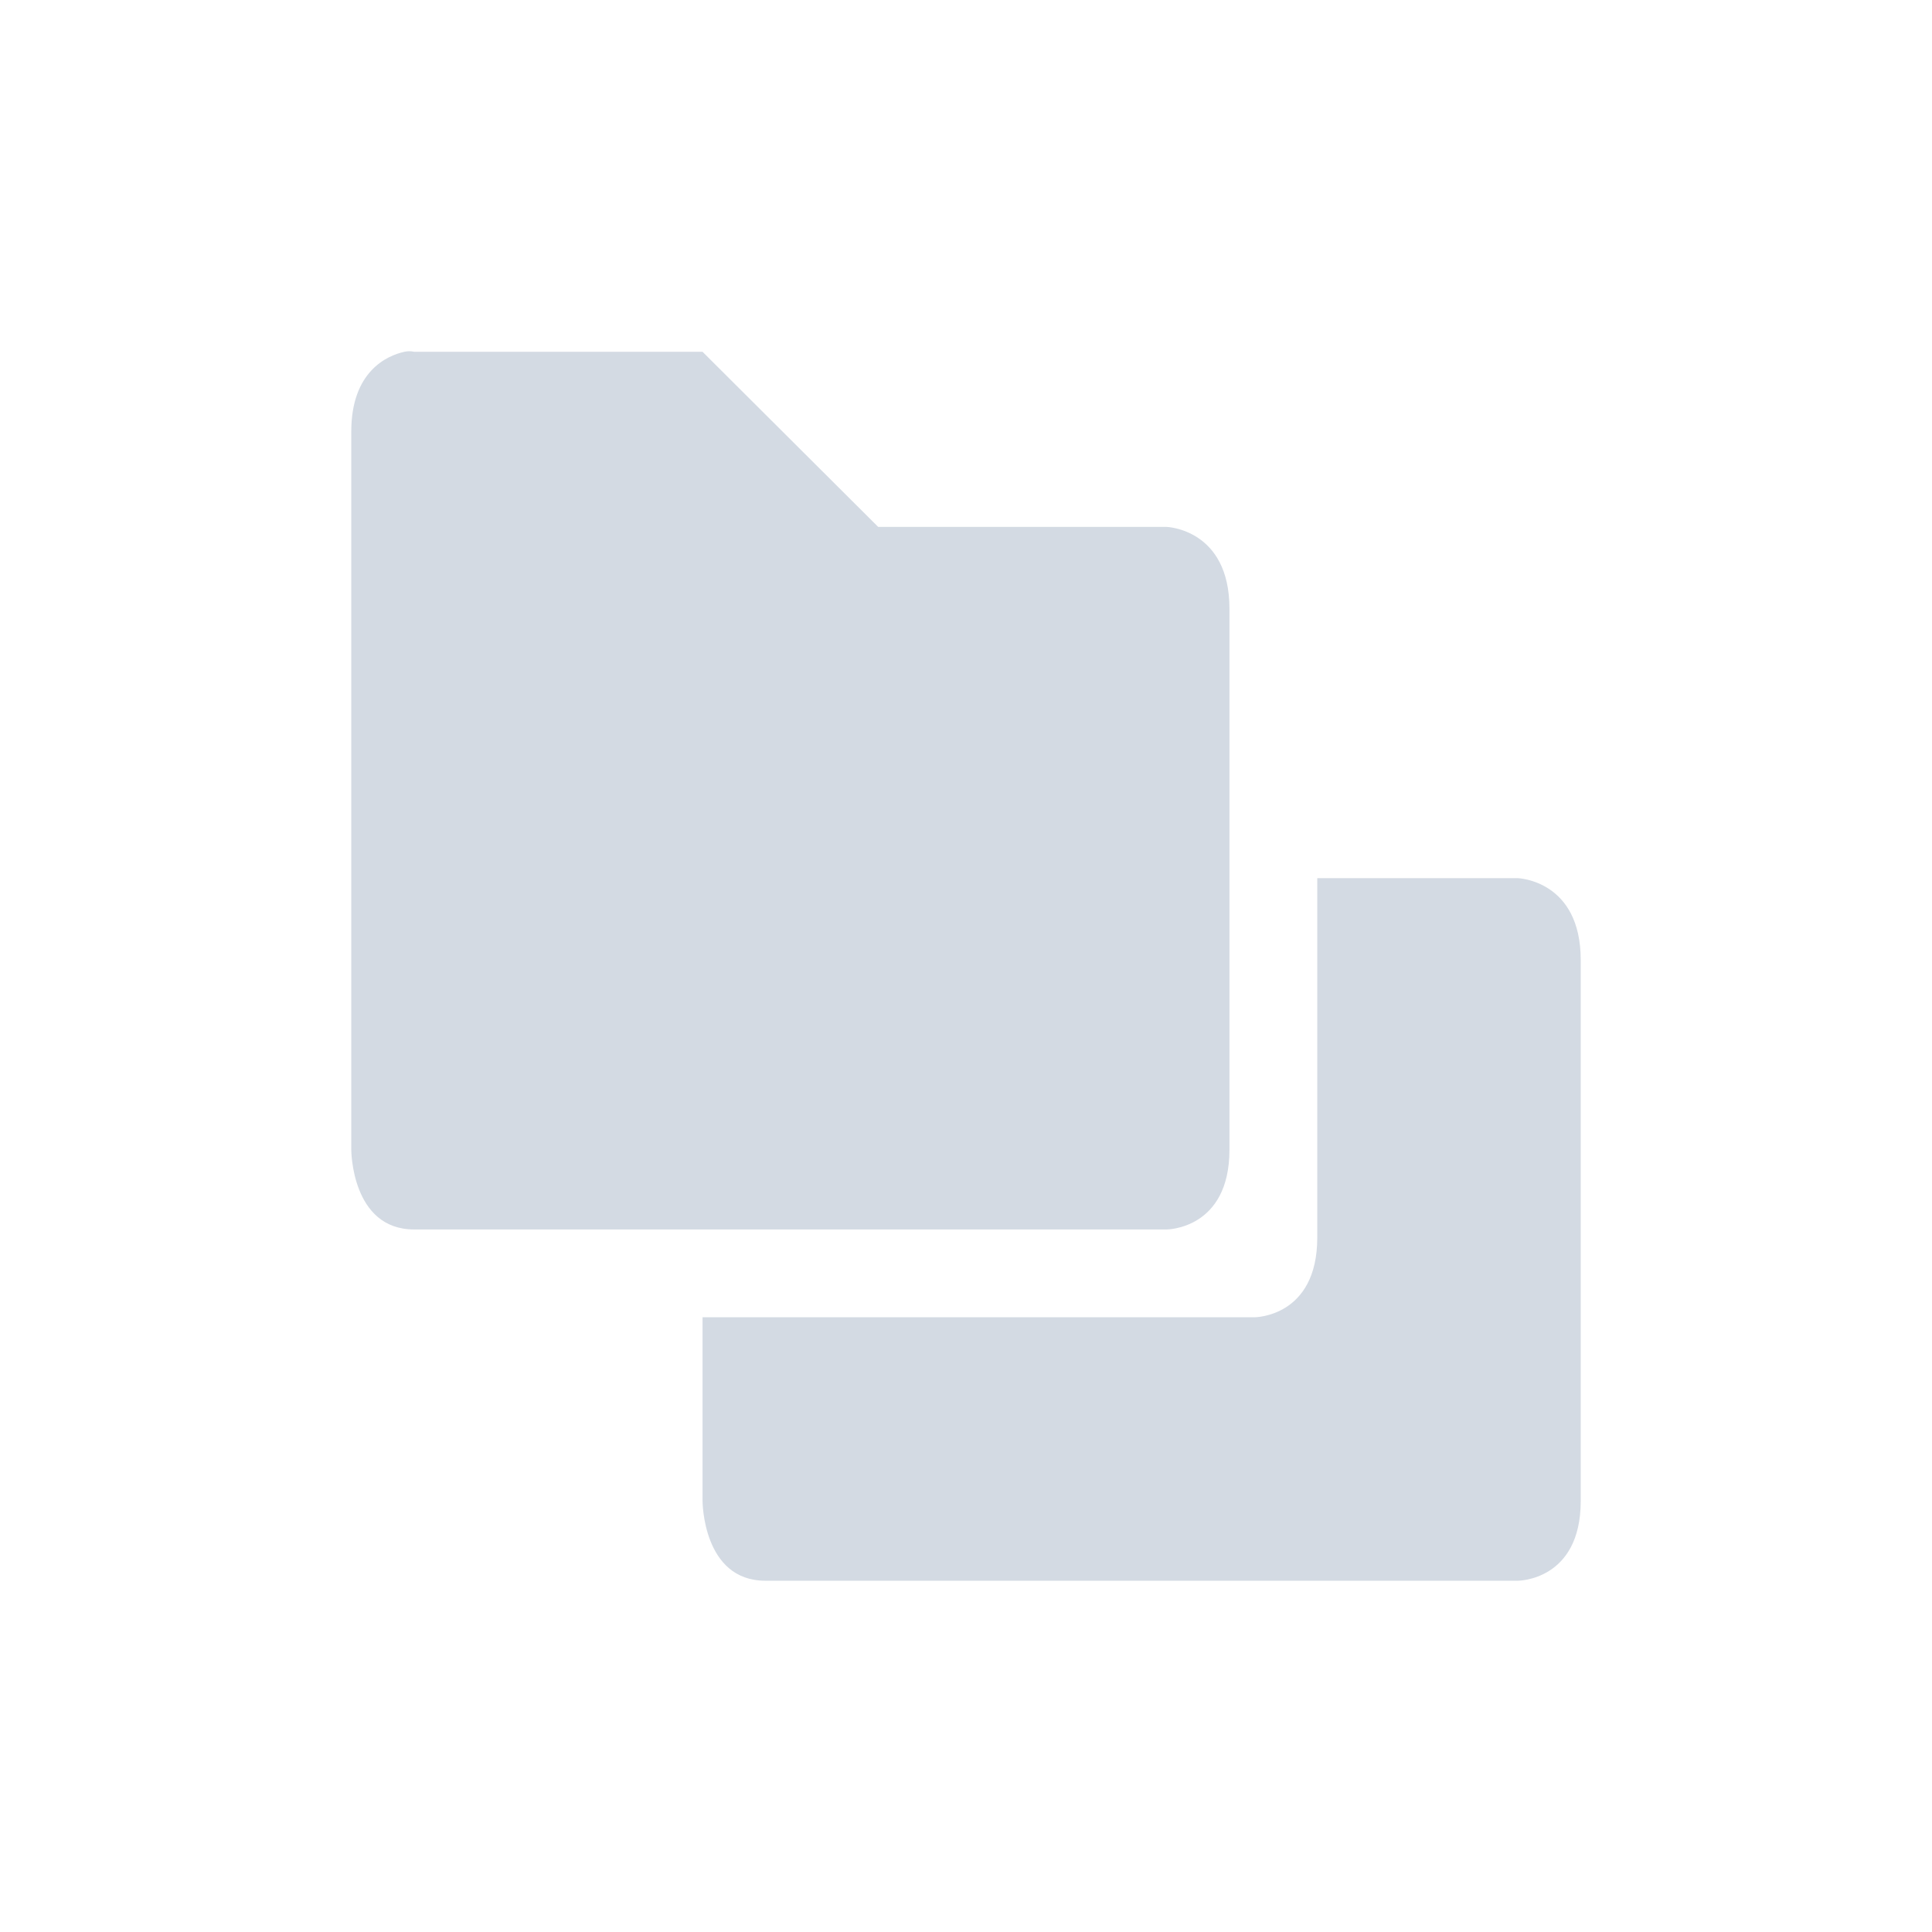 <svg xmlns="http://www.w3.org/2000/svg" width="22" height="22" id="svg2" version="1.1"><defs><style type="text/css" id="current-color-scheme"></style></defs><path d="M4.604 4.006C4.403 4.05 4 4.233 4 4.914v8.178S4 14 4.715 14h8.57S14 14 14 13.092v-6.16c0-.909-.715-.932-.715-.932H10L8 4.006H4.715s-.045-.014-.111 0zM15 10v4.092c0 .909-.715.908-.715.908H8v2.092S8 18 8.715 18h8.57S18 18 18 17.092v-6.16c0-.909-.715-.932-.715-.932H15z" id="path4149" opacity="1" fill="currentColor" fill-opacity="1" color="#d3dae3"/></svg>
